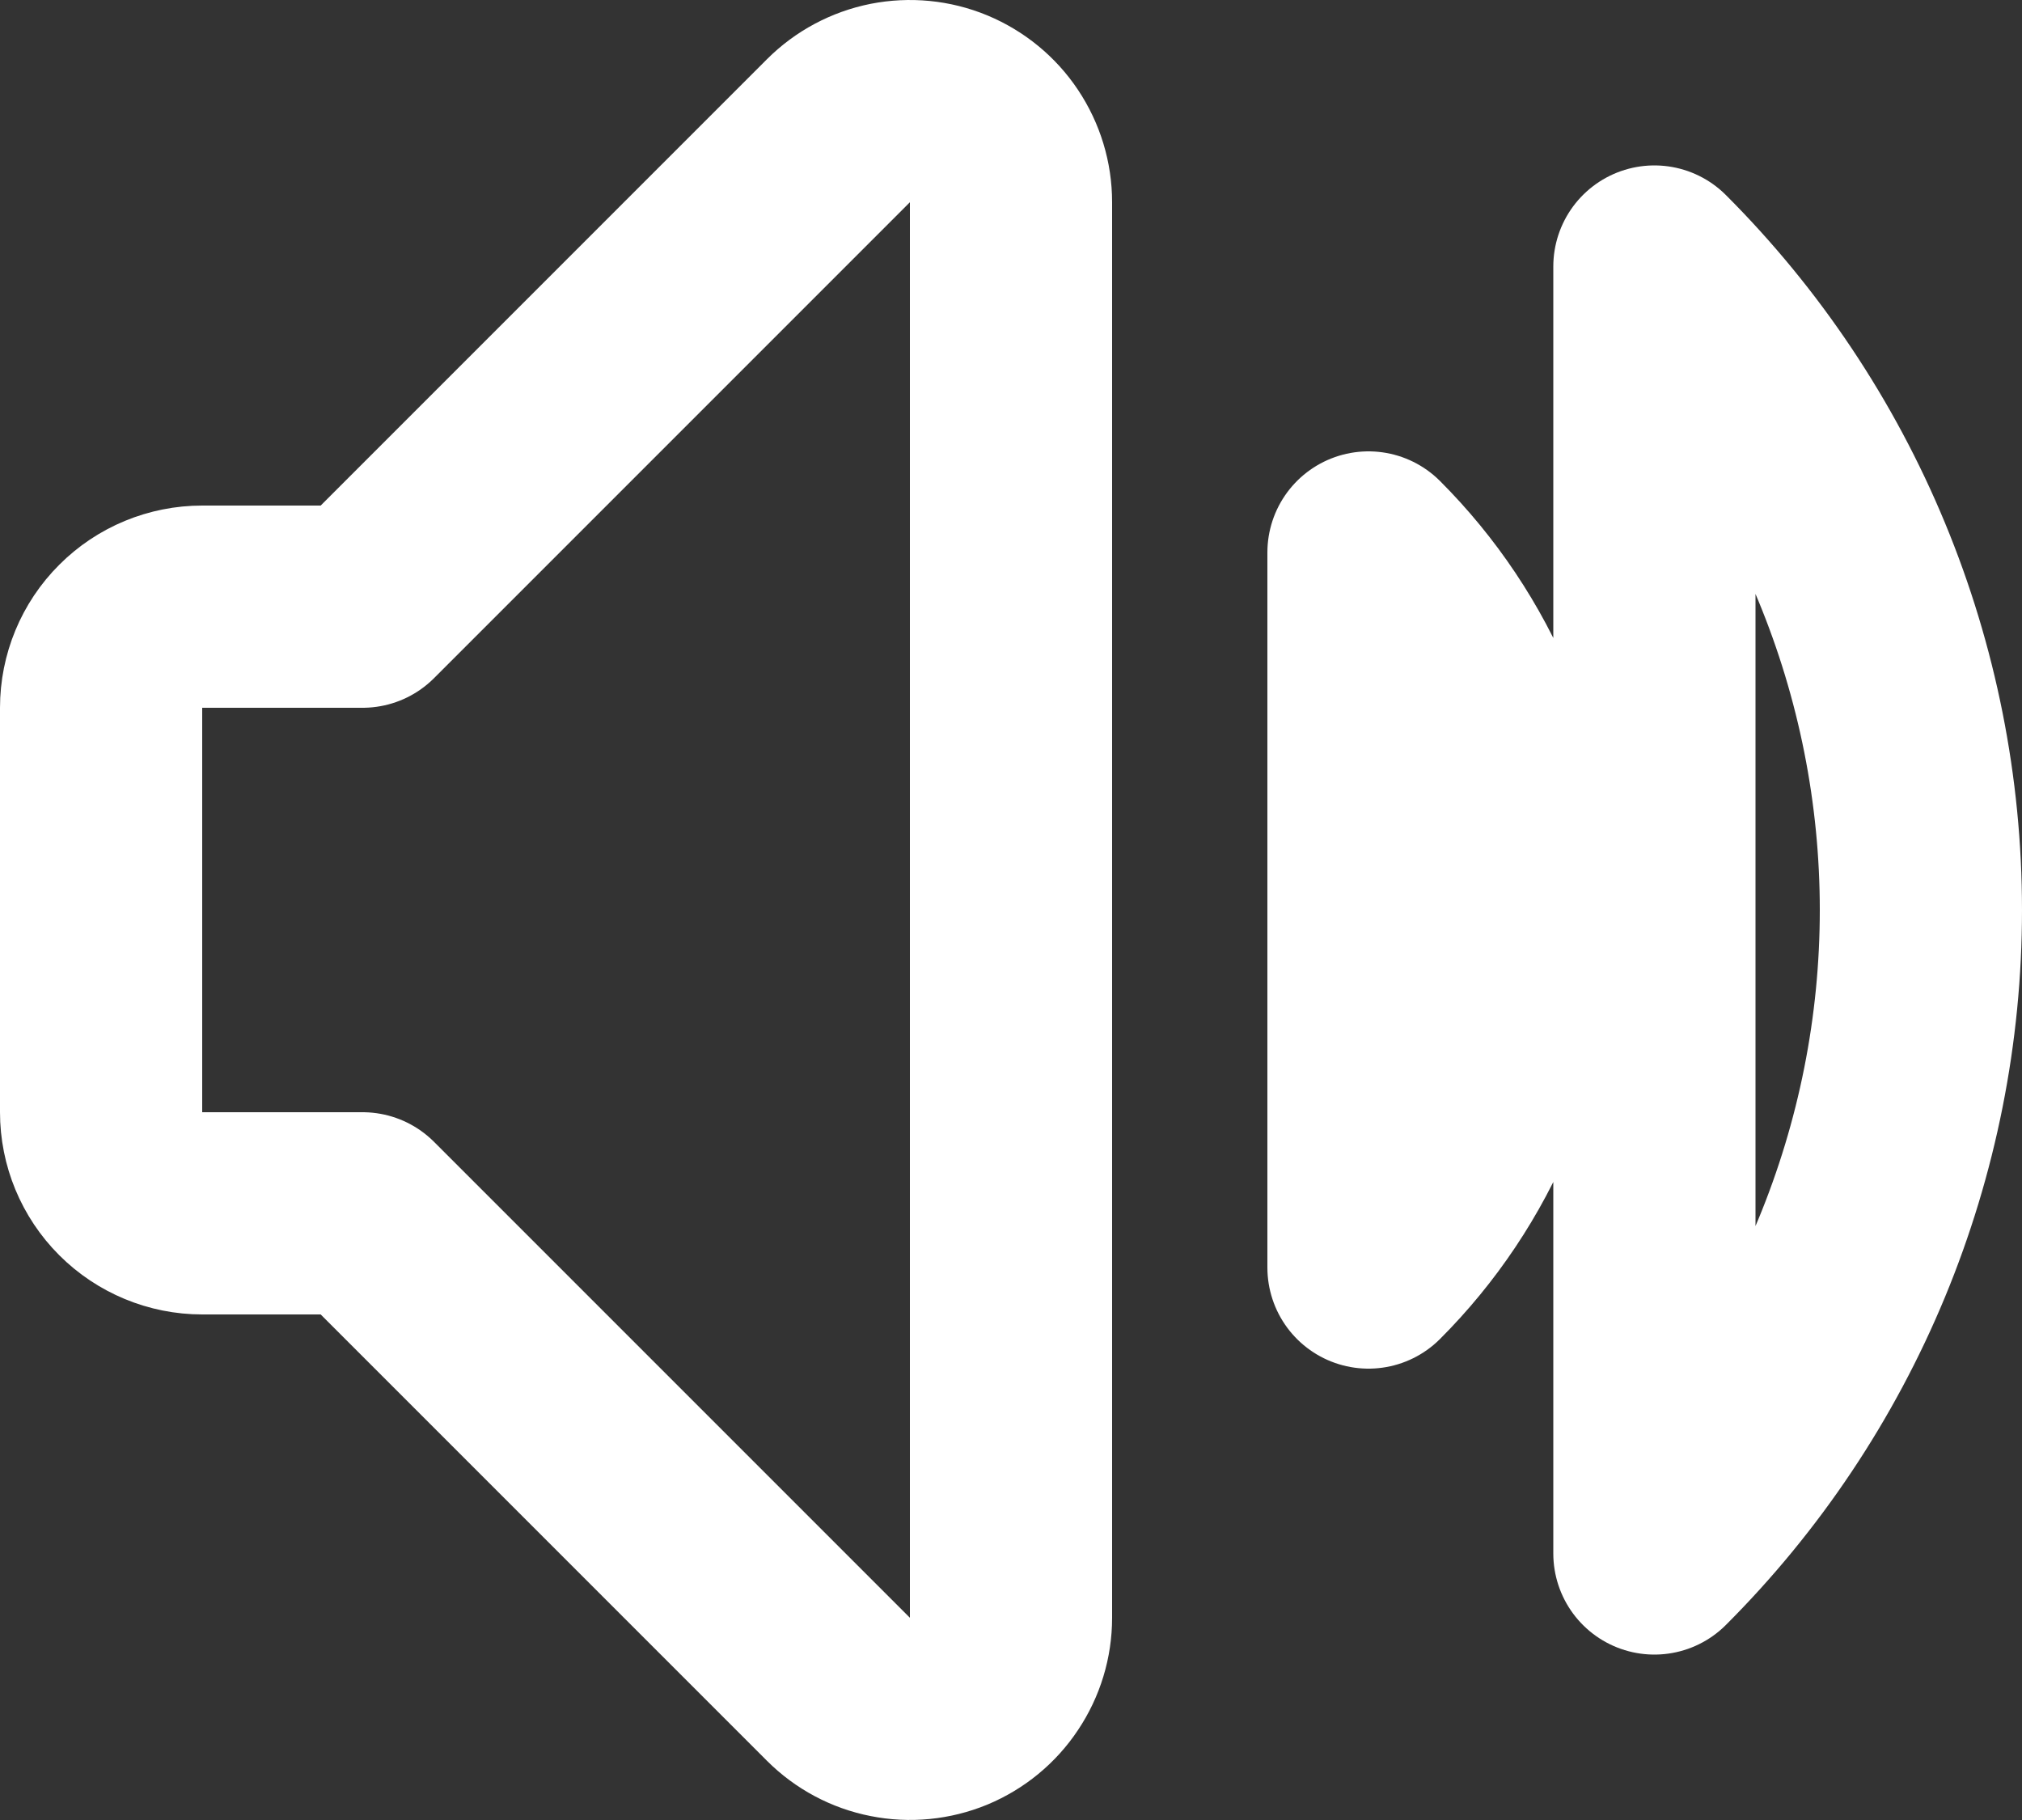 <svg width="20" height="18" viewBox="0 0 20 18" fill="none" xmlns="http://www.w3.org/2000/svg">
<rect x="0" y="0" width="20" height="18" fill="#333333" stroke="none"/>
<path d="M13.536 5.464C14 5.928 14.369 6.479 14.62 7.086C14.872 7.693 15.001 8.343 15.001 9C15.001 9.657 14.872 10.307 14.62 10.914C14.369 11.52 14 12.072 13.536 12.536V5.464ZM16.364 2.636C17.2 3.472 17.863 4.464 18.315 5.556C18.767 6.648 19 7.818 19 9C19 10.182 18.767 11.352 18.315 12.444C17.863 13.536 17.2 14.528 16.364 15.364V2.636ZM3.586 12H2C1.735 12 1.48 11.894 1.293 11.707C1.105 11.519 1 11.265 1 11V7C1 6.735 1.105 6.48 1.293 6.293C1.48 6.105 1.735 6 2 6H3.586L8.293 1.293C8.433 1.153 8.611 1.058 8.805 1.019C8.999 0.981 9.2 1 9.383 1.076C9.565 1.152 9.722 1.28 9.831 1.444C9.941 1.609 10 1.802 10 2V16C10 16.198 9.941 16.391 9.831 16.555C9.722 16.72 9.565 16.848 9.383 16.924C9.2 16.999 8.999 17.019 8.805 16.98C8.611 16.942 8.433 16.847 8.293 16.707L3.586 12Z" stroke="white" stroke-width="2" stroke-linecap="round" stroke-linejoin="round"/>
</svg>

